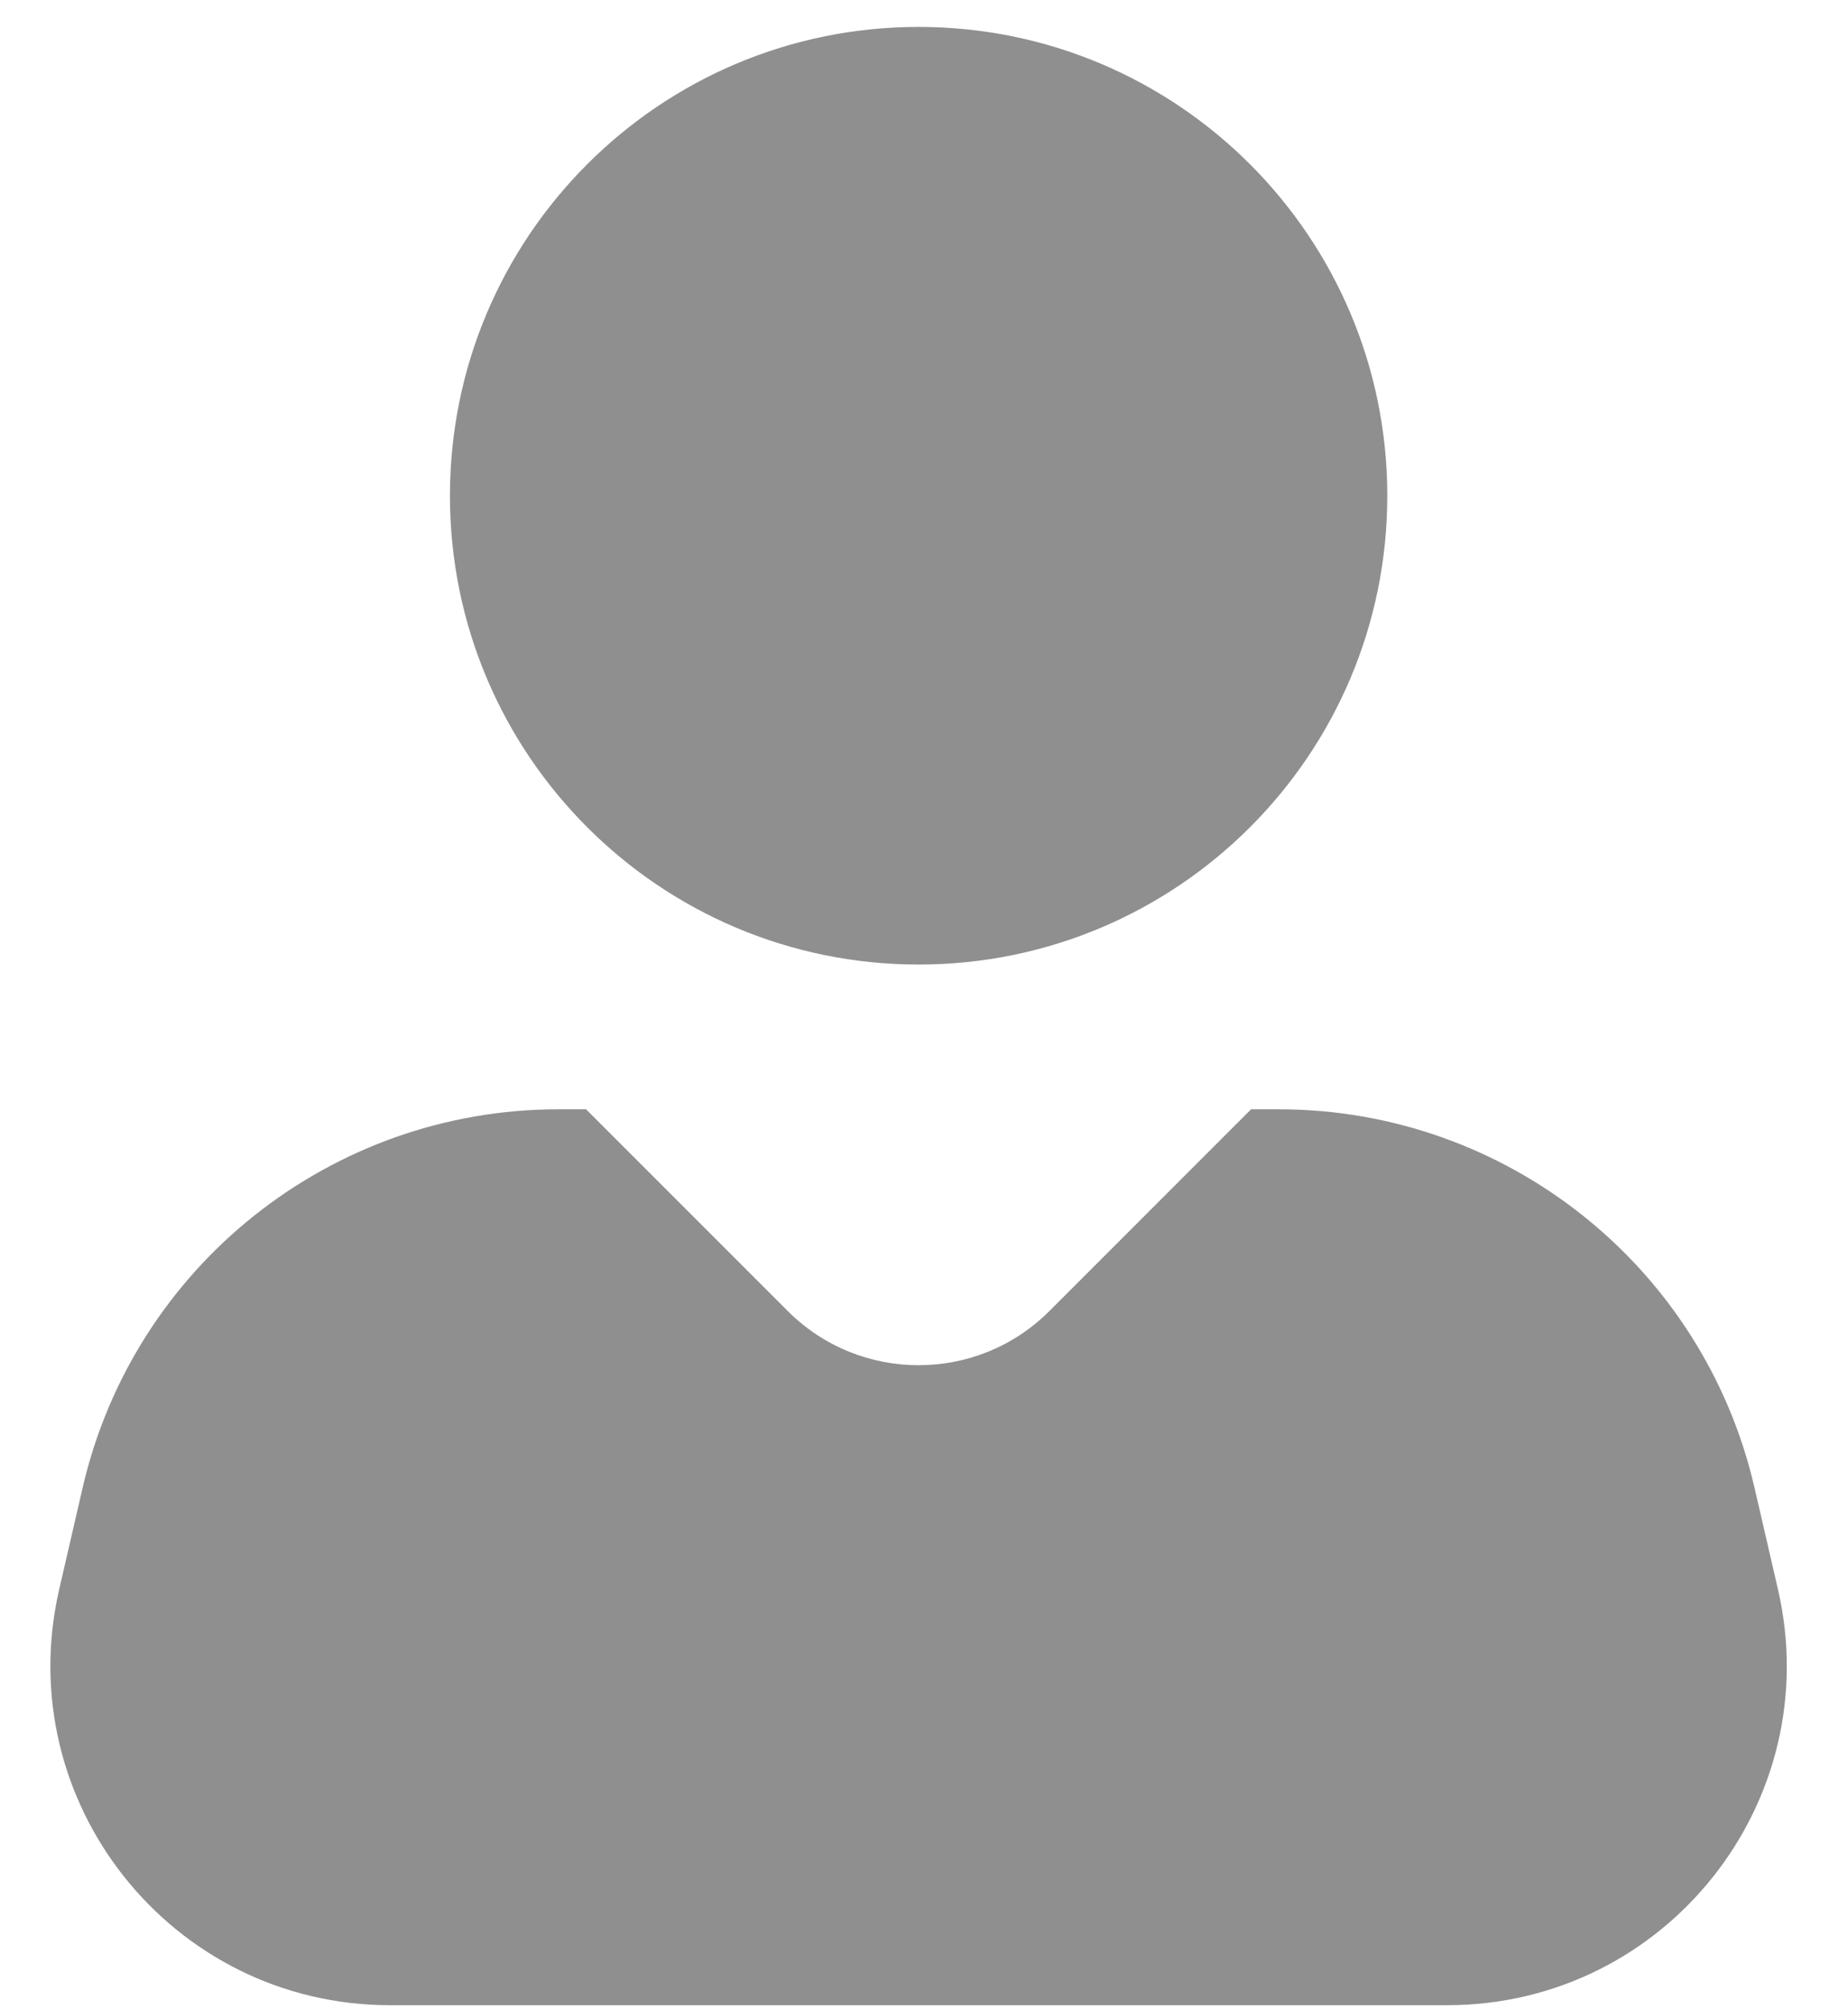<svg width="23" height="25" viewBox="0 0 23 25" fill="none" xmlns="http://www.w3.org/2000/svg">
    <path fill-rule="evenodd" clip-rule="evenodd" d="M11.433 0.335C8.211 0.335 5.6 2.947 5.6 6.168C5.6 9.39 8.211 12.001 11.433 12.001C14.654 12.001 17.266 9.39 17.266 6.168C17.266 2.947 14.654 0.335 11.433 0.335ZM18.012 24.949H4.854C2.137 24.949 0.126 22.421 0.737 19.774L1.028 18.513C1.664 15.755 4.12 13.802 6.95 13.802H7.294L9.804 16.312C10.704 17.211 12.162 17.211 13.061 16.312L15.571 13.802H15.915C18.745 13.802 21.201 15.755 21.837 18.513L22.128 19.774C22.74 22.421 20.729 24.949 18.012 24.949Z" fill="#8F8F8F"/>
</svg>
